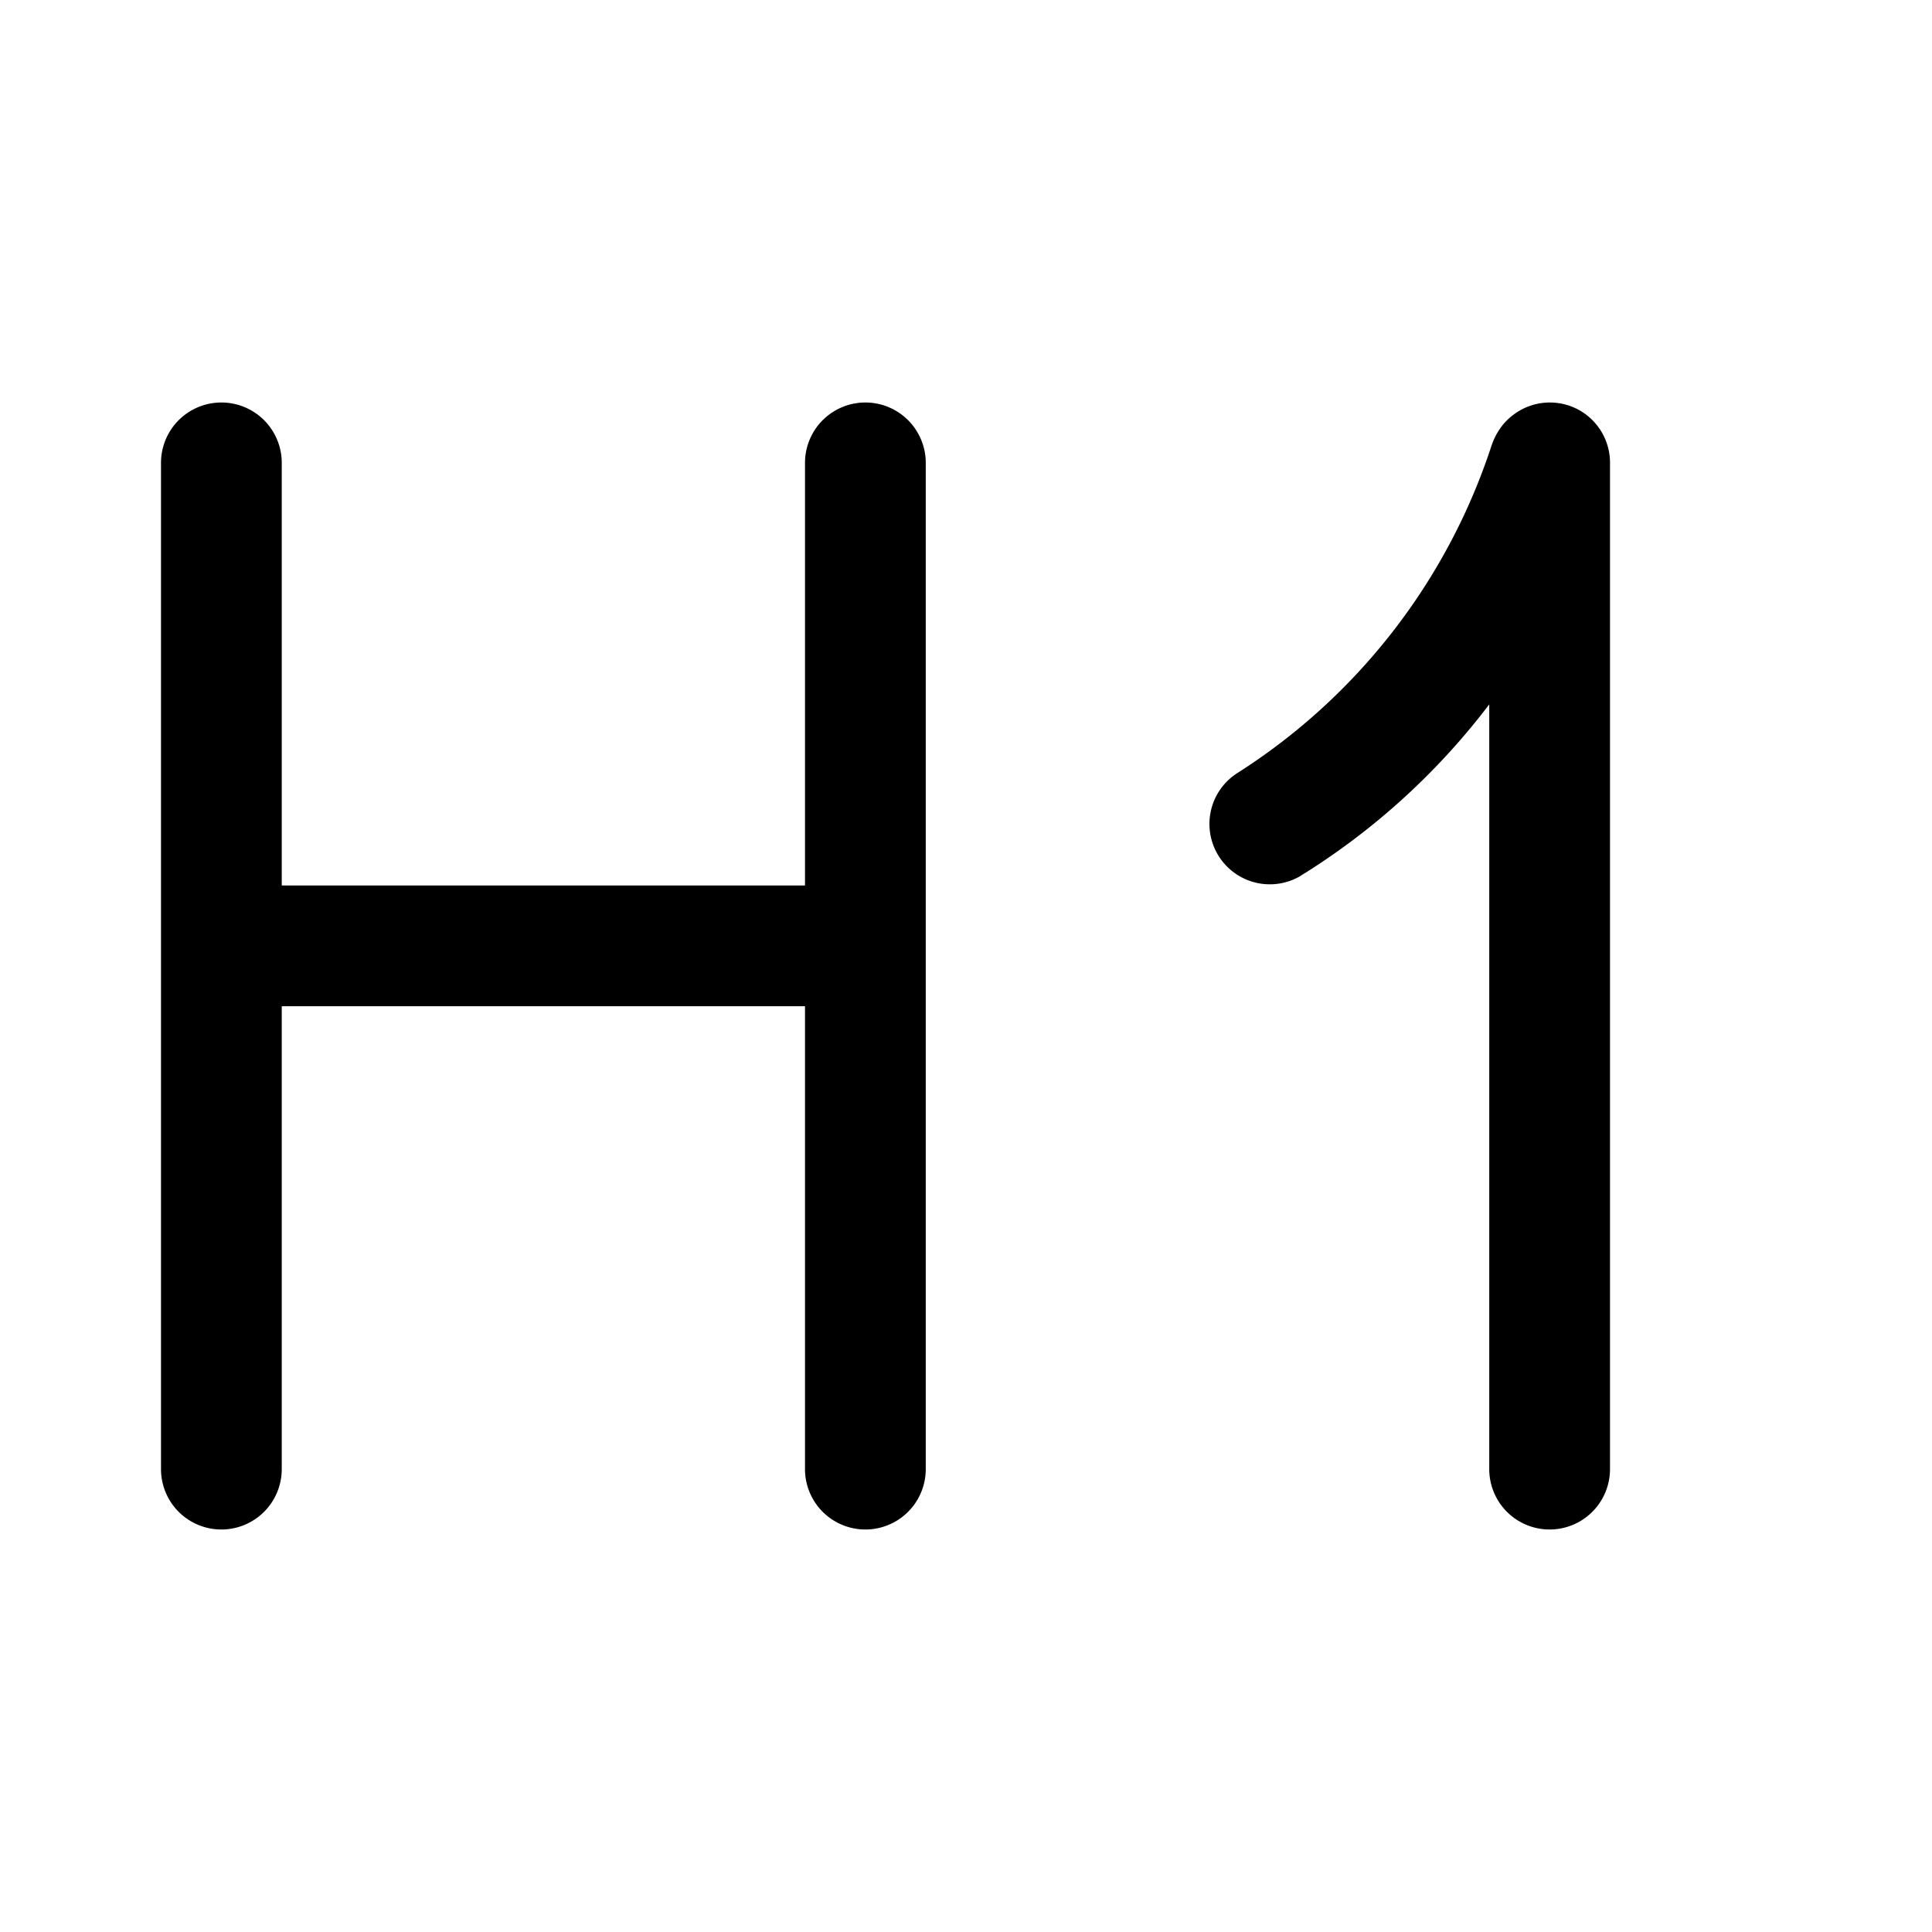 <svg width="24" height="24" viewBox="0 0 24 24" xmlns="http://www.w3.org/2000/svg"><path d="M19.59 5.08a.75.75 0 0 0-.8.08c-.13.1-.21.23-.26.37a7.63 7.63 0 0 1-3.17 4.08.75.75 0 0 0 .78 1.28 8.66 8.66 0 0 0 2.36-2.14v9.5a.75.75 0 0 0 1.5 0V5.77a.75.75 0 0 0-.41-.69ZM3.5 5.75a.75.75 0 0 0-1.5 0v12.5a.75.75 0 0 0 1.5 0V12.5H10v5.75a.75.75 0 0 0 1.5 0V5.75a.75.75 0 0 0-1.5 0V11H3.5V5.75Z"/></svg>